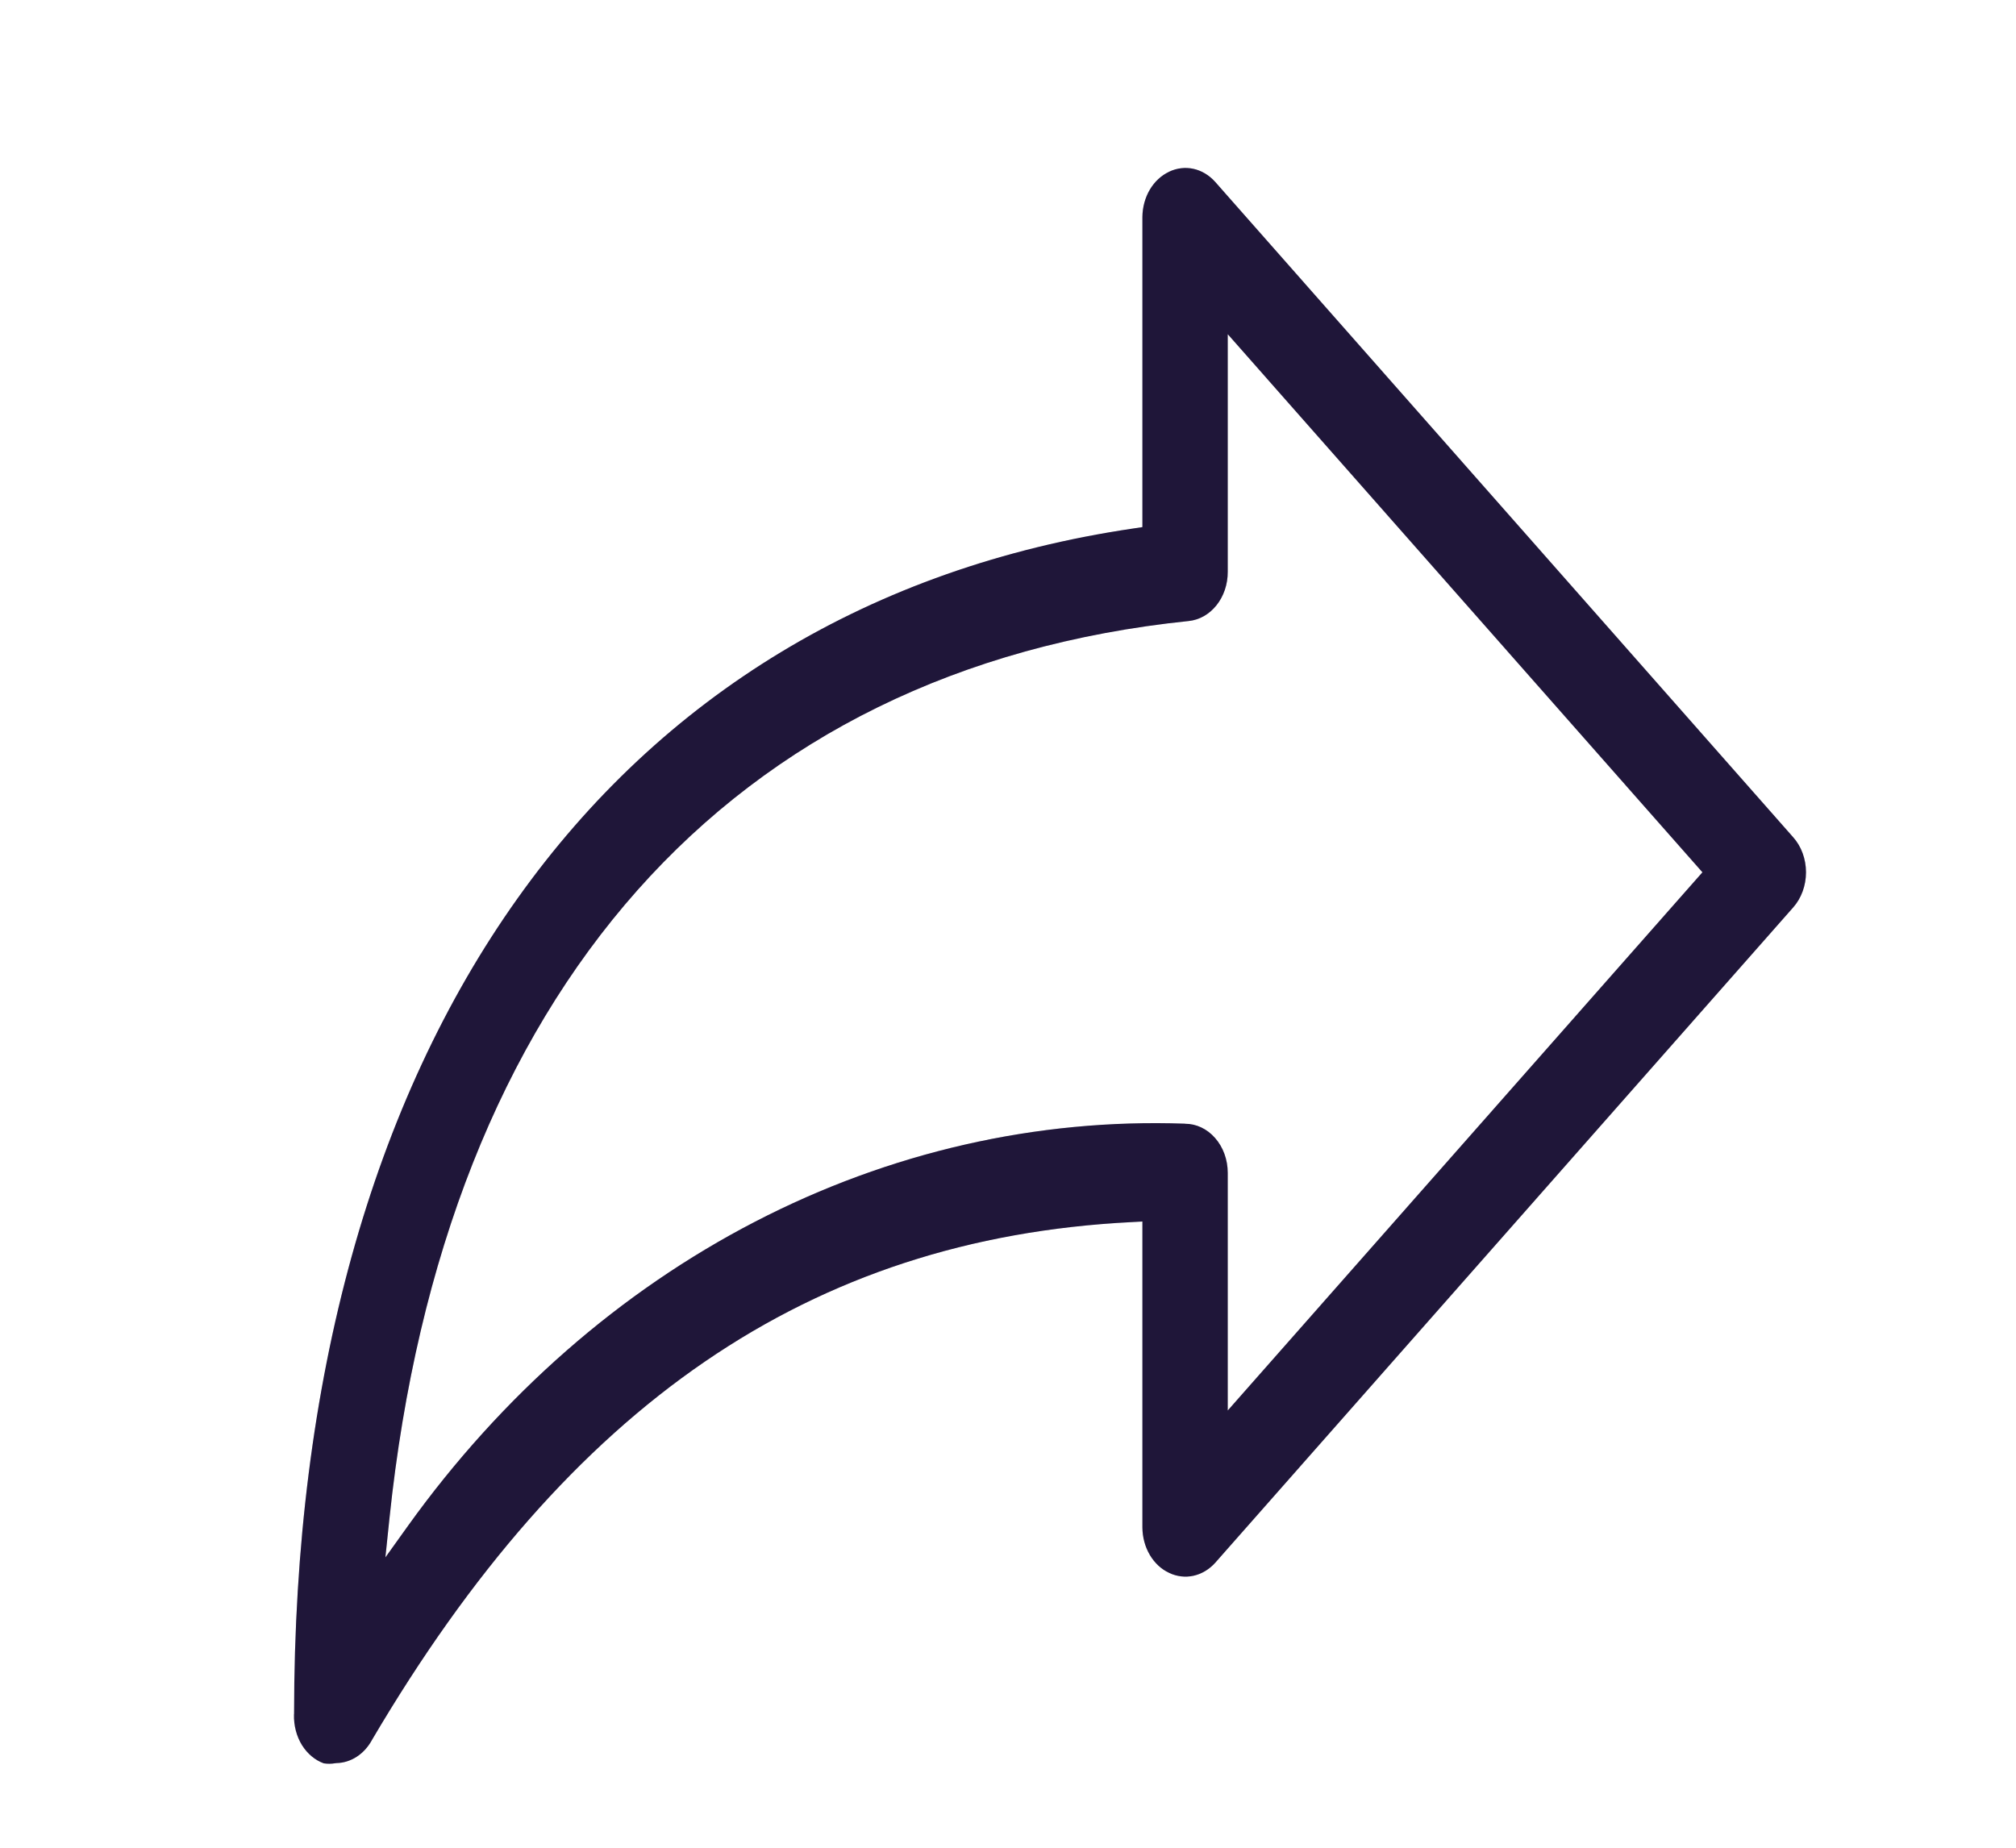 <svg width="24" height="22" viewBox="0 0 24 22" fill="none" xmlns="http://www.w3.org/2000/svg">
<path fill-rule="evenodd" clip-rule="evenodd" d="M4.006 20.992L3.998 20.993L3.989 20.994C3.945 21.002 3.899 21.002 3.854 20.995C3.752 20.958 3.661 20.883 3.596 20.78C3.53 20.674 3.496 20.544 3.5 20.412L3.501 20.409V20.407C3.501 16.412 4.442 13.114 6.159 10.7C7.873 8.289 10.368 6.753 13.494 6.292L13.6 6.276V2.585C13.601 2.467 13.632 2.353 13.689 2.257C13.746 2.161 13.826 2.088 13.918 2.045L13.919 2.044C14.01 2.001 14.111 1.989 14.207 2.01C14.304 2.031 14.394 2.085 14.466 2.165L21.346 9.967C21.444 10.076 21.5 10.227 21.5 10.386C21.5 10.545 21.444 10.696 21.347 10.805L14.467 18.607C14.395 18.687 14.304 18.741 14.207 18.762C14.111 18.783 14.01 18.771 13.919 18.728L13.918 18.727C13.826 18.685 13.746 18.611 13.689 18.515C13.632 18.419 13.601 18.305 13.6 18.187L13.6 14.544L13.471 14.551C9.635 14.746 6.774 16.731 4.428 20.717L4.427 20.719L4.426 20.721C4.333 20.889 4.174 20.989 4.006 20.992ZM20.267 10.386L14.616 3.979L14.616 6.807C14.617 6.957 14.568 7.1 14.481 7.208C14.394 7.316 14.277 7.381 14.153 7.394C11.422 7.676 9.204 8.779 7.587 10.601C5.971 12.423 4.964 14.953 4.637 18.074L4.588 18.543L4.858 18.166C5.972 16.614 7.385 15.376 8.989 14.546C10.592 13.716 12.343 13.317 14.104 13.379L14.106 13.38H14.108C14.24 13.38 14.368 13.439 14.464 13.548C14.561 13.657 14.616 13.807 14.616 13.965V16.794L20.267 10.386Z" fill="#271B47"/>
<path fill-rule="evenodd" clip-rule="evenodd" d="M4.006 20.992L3.998 20.993L3.989 20.994C3.945 21.002 3.899 21.002 3.854 20.995C3.752 20.958 3.661 20.883 3.596 20.78C3.53 20.674 3.496 20.544 3.5 20.412L3.501 20.409V20.407C3.501 16.412 4.442 13.114 6.159 10.7C7.873 8.289 10.368 6.753 13.494 6.292L13.6 6.276V2.585C13.601 2.467 13.632 2.353 13.689 2.257C13.746 2.161 13.826 2.088 13.918 2.045L13.919 2.044C14.01 2.001 14.111 1.989 14.207 2.01C14.304 2.031 14.394 2.085 14.466 2.165L21.346 9.967C21.444 10.076 21.5 10.227 21.5 10.386C21.5 10.545 21.444 10.696 21.347 10.805L14.467 18.607C14.395 18.687 14.304 18.741 14.207 18.762C14.111 18.783 14.01 18.771 13.919 18.728L13.918 18.727C13.826 18.685 13.746 18.611 13.689 18.515C13.632 18.419 13.601 18.305 13.6 18.187L13.6 14.544L13.471 14.551C9.635 14.746 6.774 16.731 4.428 20.717L4.427 20.719L4.426 20.721C4.333 20.889 4.174 20.989 4.006 20.992ZM20.267 10.386L14.616 3.979L14.616 6.807C14.617 6.957 14.568 7.1 14.481 7.208C14.394 7.316 14.277 7.381 14.153 7.394C11.422 7.676 9.204 8.779 7.587 10.601C5.971 12.423 4.964 14.953 4.637 18.074L4.588 18.543L4.858 18.166C5.972 16.614 7.385 15.376 8.989 14.546C10.592 13.716 12.343 13.317 14.104 13.379L14.106 13.38H14.108C14.24 13.38 14.368 13.439 14.464 13.548C14.561 13.657 14.616 13.807 14.616 13.965V16.794L20.267 10.386Z" fill="black" fill-opacity="0.2"/>
</svg>
